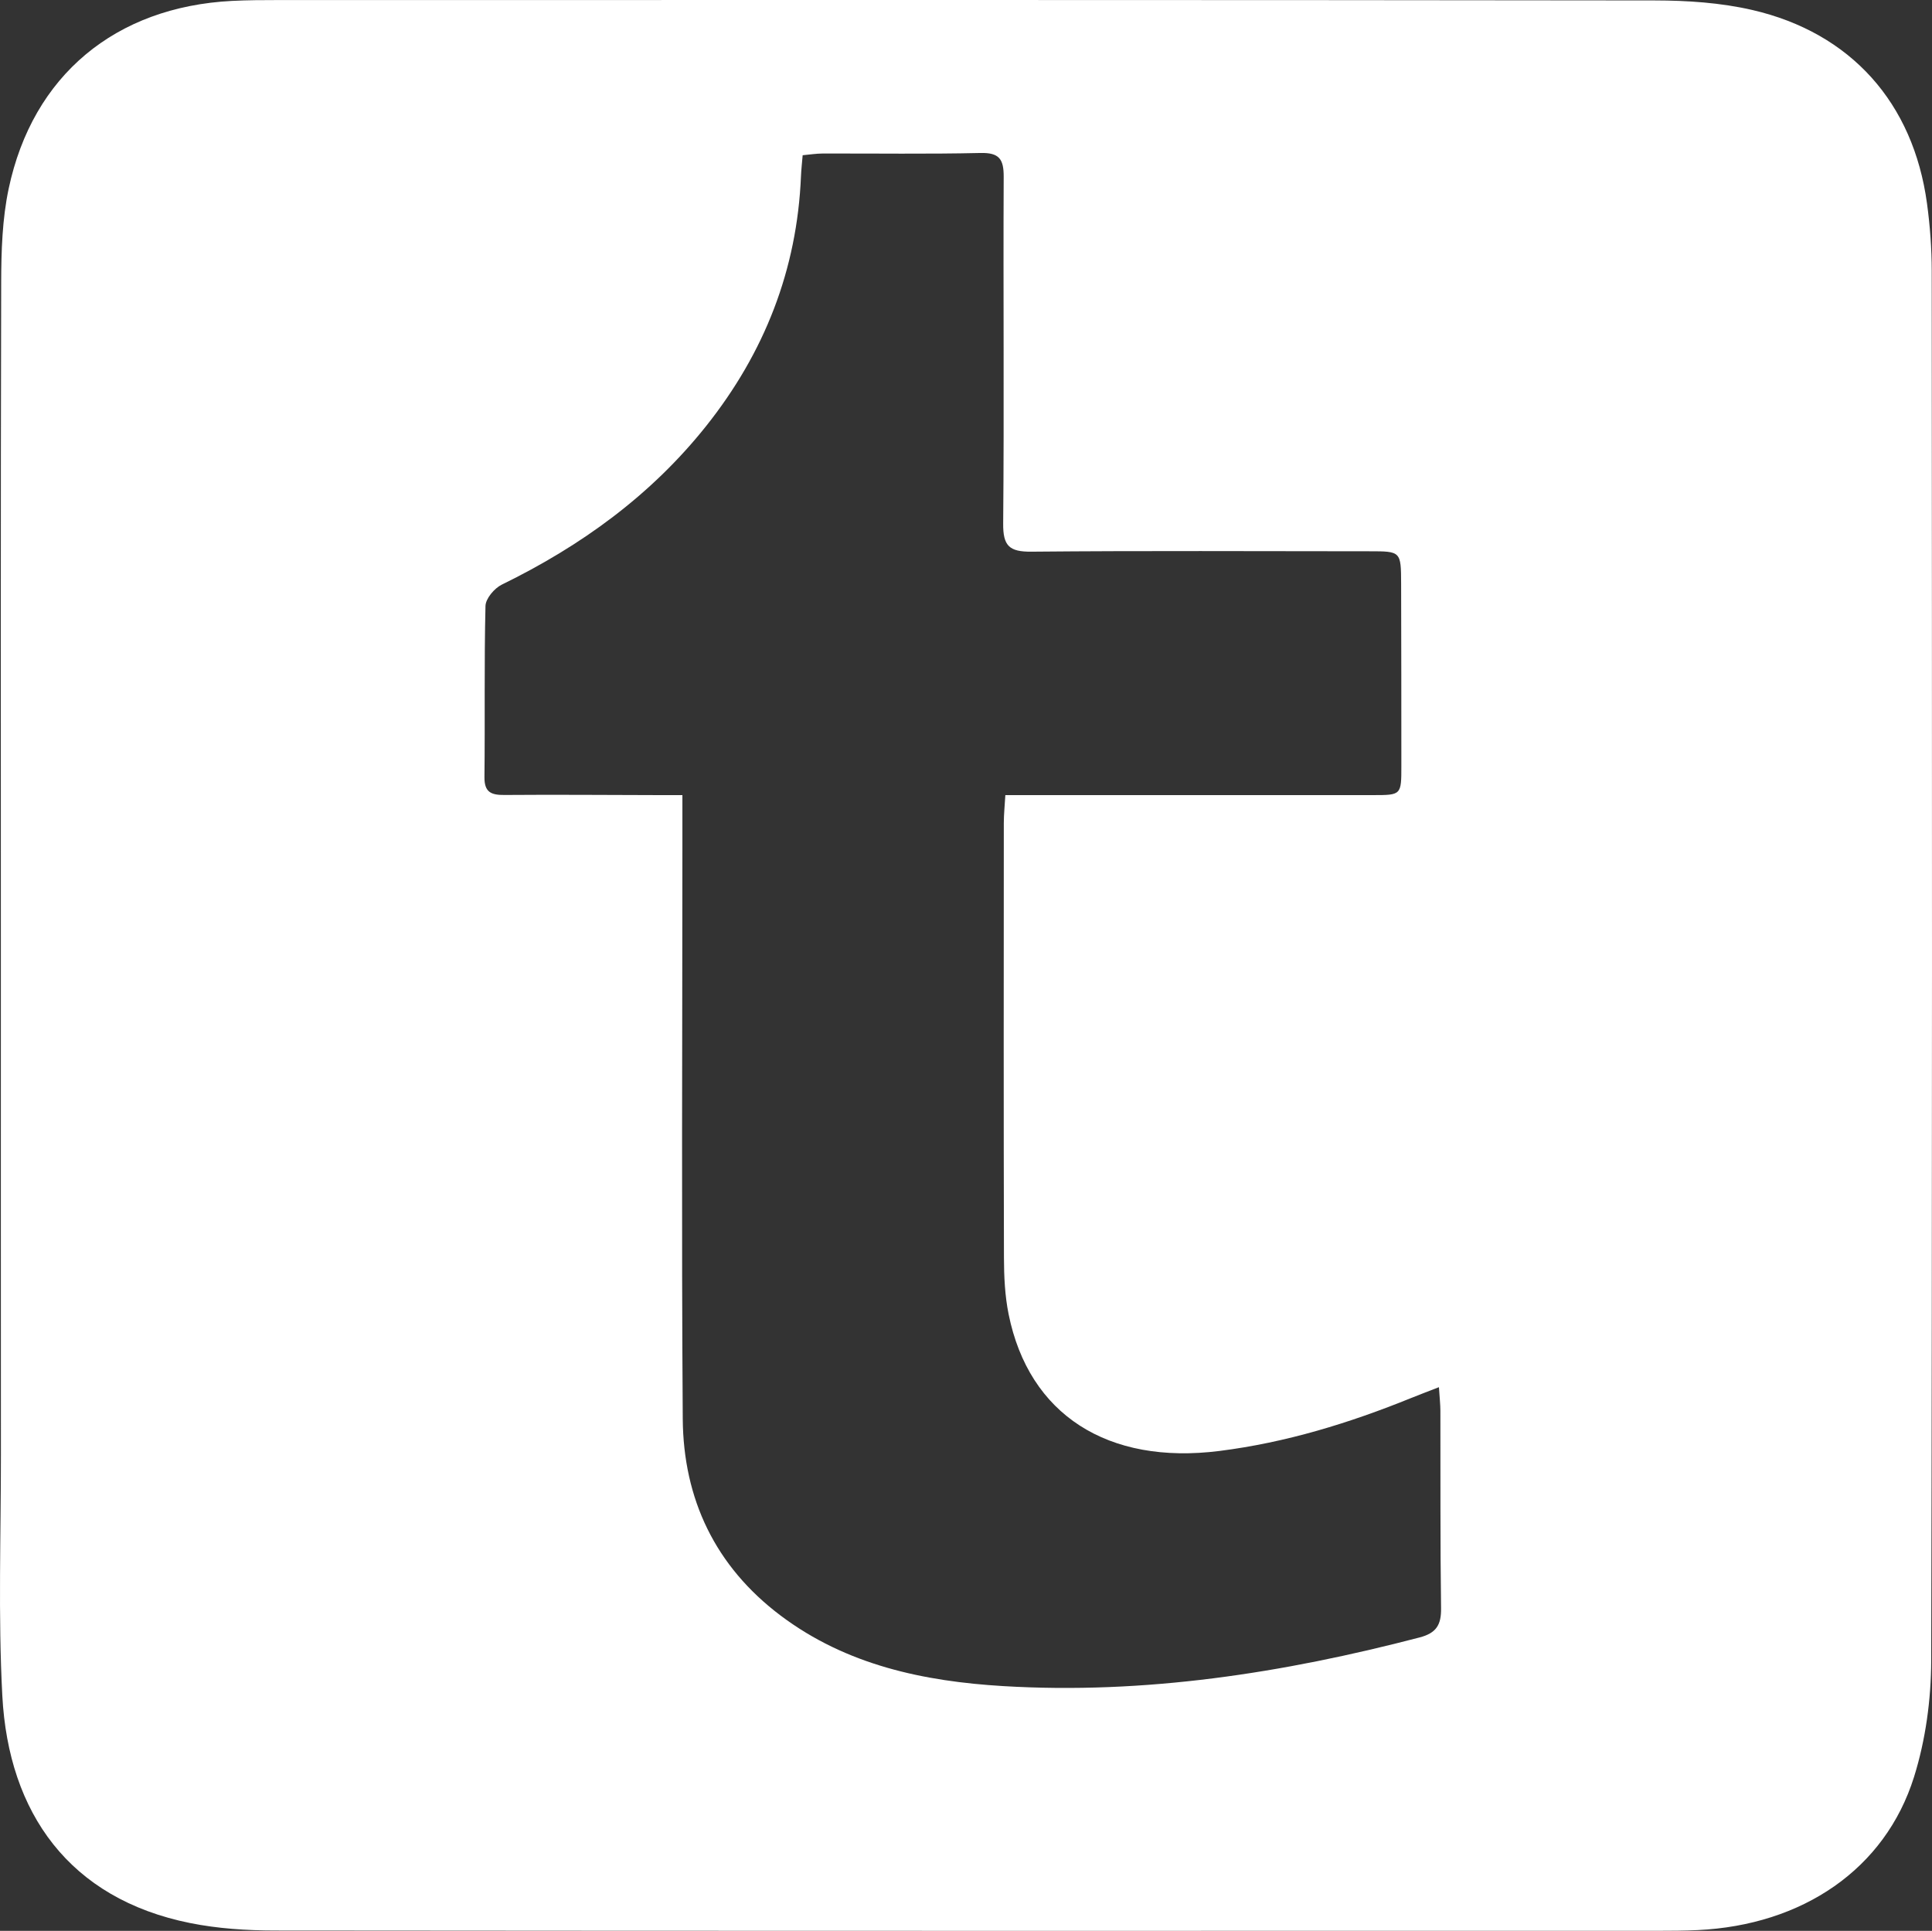 <?xml version="1.0" encoding="UTF-8" standalone="no"?>
<!-- Generator: Adobe Illustrator 17.0.0, SVG Export Plug-In . SVG Version: 6.00 Build 0)  -->

<svg
   xmlns:dc="http://purl.org/dc/elements/1.1/"
   xmlns:cc="http://creativecommons.org/ns#"
   xmlns:rdf="http://www.w3.org/1999/02/22-rdf-syntax-ns#"
   xmlns:svg="http://www.w3.org/2000/svg"
   xmlns="http://www.w3.org/2000/svg"
   xmlns:sodipodi="http://sodipodi.sourceforge.net/DTD/sodipodi-0.dtd"
   xmlns:inkscape="http://www.inkscape.org/namespaces/inkscape"
   version="1.1"
   id="Layer_1"
   x="0px"
   y="0px"
   width="285.639"
   height="285.501"
   viewBox="0 0 285.639 285.501"
   enable-background="new 0 0 300 300"
   xml:space="preserve"
   inkscape:version="0.48.4 r9939"
   sodipodi:docname="tumblr.svg"><rect x="0" y="0" width="285.639" height="285.501" fill="#333333" stroke="none"/><defs
     id="defs10" /><sodipodi:namedview
     pagecolor="#ffffff"
     bordercolor="#666666"
     borderopacity="1"
     objecttolerance="10"
     gridtolerance="10"
     guidetolerance="10"
     inkscape:pageopacity="0"
     inkscape:pageshadow="2"
     inkscape:window-width="640"
     inkscape:window-height="480"
     id="namedview8"
     showgrid="false"
     fit-margin-top="0"
     fit-margin-left="0"
     fit-margin-right="0"
     fit-margin-bottom="0"
     inkscape:zoom="0.78666667"
     inkscape:cx="142.67933"
     inkscape:cy="142.75103"
     inkscape:window-x="10"
     inkscape:window-y="34"
     inkscape:window-maximized="0"
     inkscape:current-layer="Layer_1" /><g
     id="jKEpSY_1_"
     transform="translate(-7.321,-7.25)"><g
       id="g4"><path
         d="M 7.45,149.923 C 7.449,116.278 7.408,82.633 7.496,48.988 7.508,44.363 7.653,39.632 8.606,35.134 12.153,18.386 24.396,8.263 41.63,7.383 43.897,7.267 46.172,7.258 48.443,7.258 116.274,7.252 184.105,7.226 251.936,7.314 c 4.828,0.006 9.777,0.332 14.461,1.414 14.601,3.375 23.802,13.756 25.823,28.605 0.451,3.31 0.699,6.674 0.701,10.014 0.039,68.48 0.089,136.96 -0.079,205.44 -0.014,5.751 -0.824,11.728 -2.537,17.202 -4.268,13.635 -16.474,21.924 -32.02,22.654 -1.944,0.091 -3.893,0.102 -5.84,0.102 -68.156,0.005 -136.311,0.023 -204.467,-0.043 -4.192,-0.004 -8.463,-0.28 -12.561,-1.106 C 17.579,288.004 8.581,275.329 7.664,257.992 7.036,246.124 7.463,234.198 7.456,222.299 7.441,198.173 7.451,174.048 7.45,149.923 z m 212.611,62.442 c -1.732,0.674 -2.92,1.119 -4.096,1.596 -9.147,3.711 -18.502,6.589 -28.353,7.833 -16.495,2.082 -28.166,-5.343 -31.171,-20.215 -0.552,-2.731 -0.683,-5.585 -0.69,-8.383 -0.055,-21.416 -0.034,-42.832 -0.021,-64.248 0.001,-1.271 0.136,-2.542 0.227,-4.127 1.411,0 2.575,0 3.74,0 16.873,0 33.746,0.001 50.619,-0.003 4.183,-0.001 4.192,-0.01 4.19,-4.319 -0.004,-8.977 -0.006,-17.955 -0.034,-26.932 -0.015,-4.802 -0.039,-4.802 -4.693,-4.803 -16.657,-0.005 -33.314,-0.096 -49.97,0.059 -3.272,0.03 -4.203,-0.851 -4.173,-4.162 0.152,-17.088 -0.003,-34.178 0.076,-51.267 0.012,-2.617 -0.656,-3.588 -3.434,-3.524 -7.784,0.18 -15.574,0.059 -23.361,0.081 -0.93,0.003 -1.859,0.156 -2.927,0.252 -0.097,1.181 -0.208,2.132 -0.248,3.085 -0.574,13.865 -5.403,26.121 -14.004,36.937 -8.171,10.274 -18.508,17.744 -30.232,23.473 -1.092,0.533 -2.383,2.059 -2.409,3.152 -0.202,8.432 -0.059,16.871 -0.152,25.307 -0.025,2.269 1.023,2.656 2.971,2.641 7.462,-0.059 14.926,0.003 22.389,0.019 1.15,0.002 2.301,0 3.905,0 0,3.013 0,5.584 0,8.156 -0.004,28.014 -0.14,56.028 0.052,84.041 0.081,11.9 4.814,21.853 14.471,29.122 9.721,7.318 21.141,9.722 32.899,10.427 20.916,1.254 41.377,-1.923 61.573,-7.195 2.462,-0.643 3.205,-1.853 3.171,-4.314 -0.134,-9.733 -0.073,-19.468 -0.1,-29.203 -0.003,-0.951 -0.114,-1.902 -0.215,-3.486 z"
         id="path6"
         inkscape:connector-curvature="0"
         style="fill:#ffffff" /></g></g></svg>
